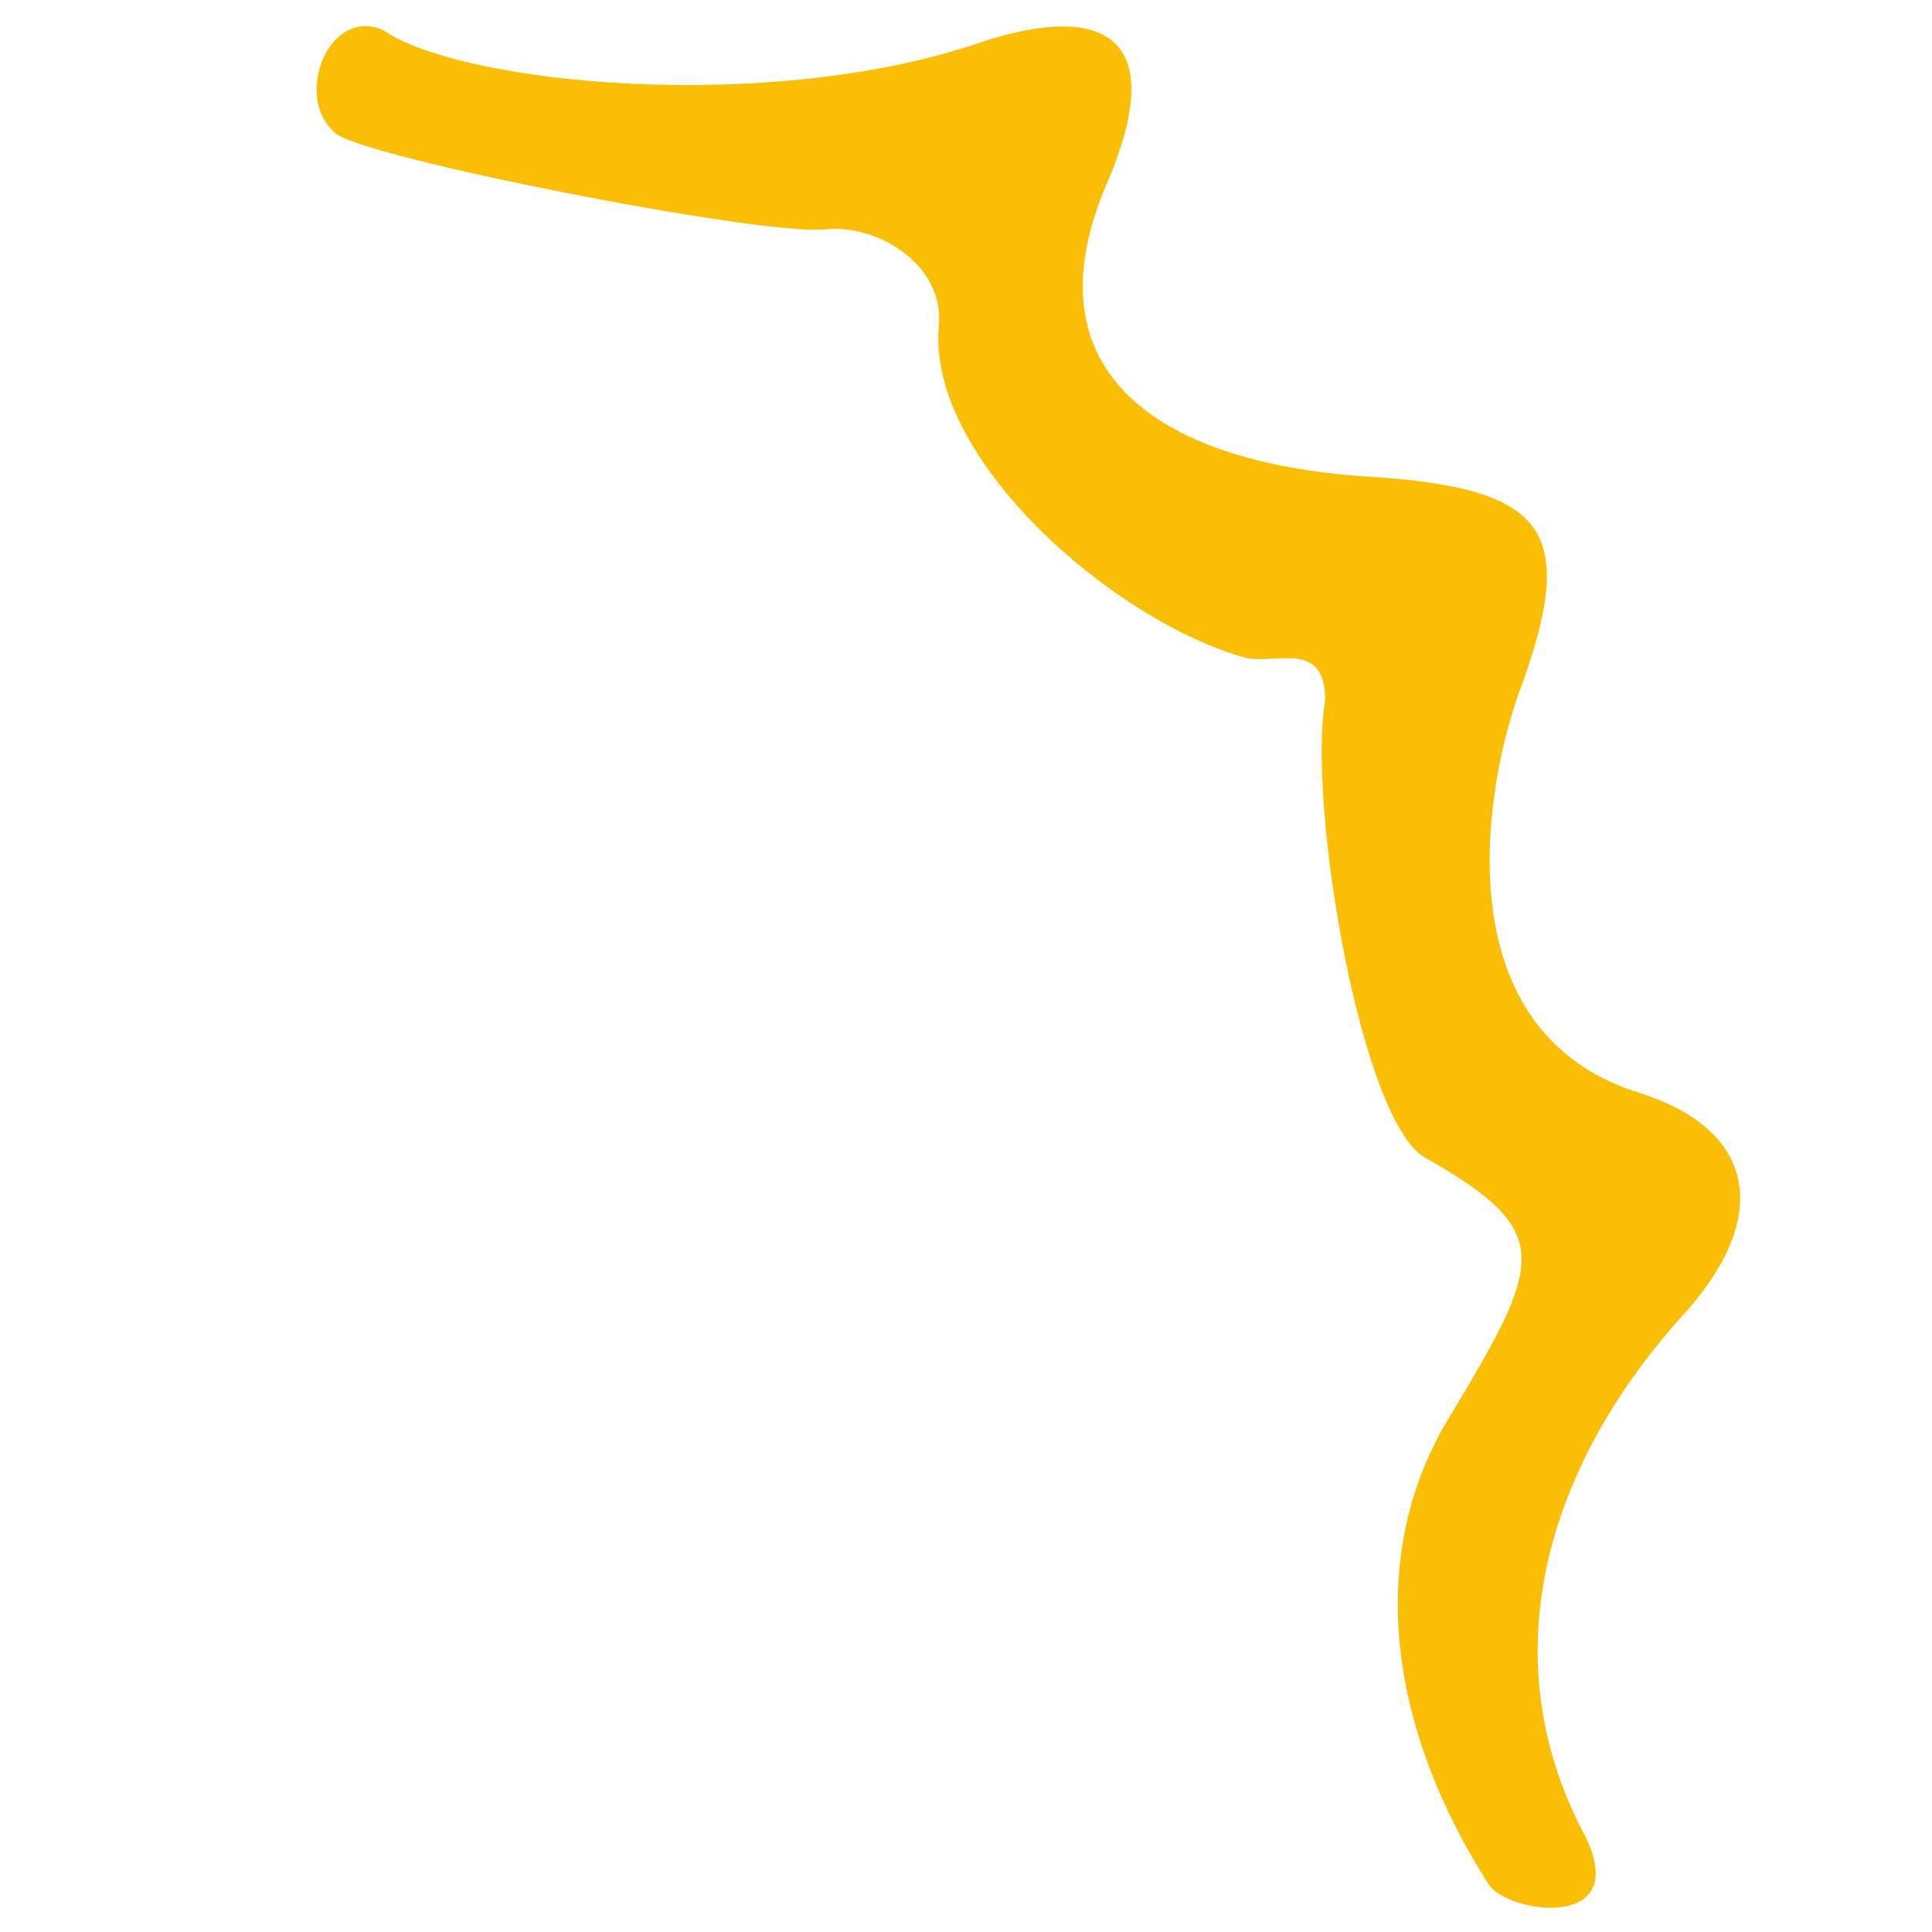 <svg version="1.1" xmlns="http://www.w3.org/2000/svg" xmlns:xlink="http://www.w3.org/1999/xlink" x="0px" y="0px" viewBox="0 0 128 128"><path fill="#fabf05" stroke="" stroke-width="1" d="M22.2,8.8L22.2,8.8L22.2,8.8c1.6,1.6,28,6.8,32.4,6.4c3.6-0.4,8,2.4,7.6,6.4c-0.8,8.8,11.6,19.6,20.4,22 c2,0.4,5.2-1.2,5.2,2.8c-1.2,6.8,2.4,28.4,6.8,30.4c8.4,4.8,7.6,6.8,1.6,16.8c-6,9.6-4,21.2,2.4,31.2c1.2,2,9.6,3.2,6.4-3.2 c-6.4-12-2.4-24.8,6.8-34.8c5.6-6.4,4.4-12-3.2-14.4c-12.8-4-10.4-19.6-8-26.4c4-10.8,2-13.6-9.6-14.4C77,30.8,67.8,24.8,73.4,12 C77.8,1.6,72.2,0.4,65,2.8C51,7.6,30.6,5.6,25.4,2C21.8,0.4,19.4,6.4,22.2,8.8z"/></svg>